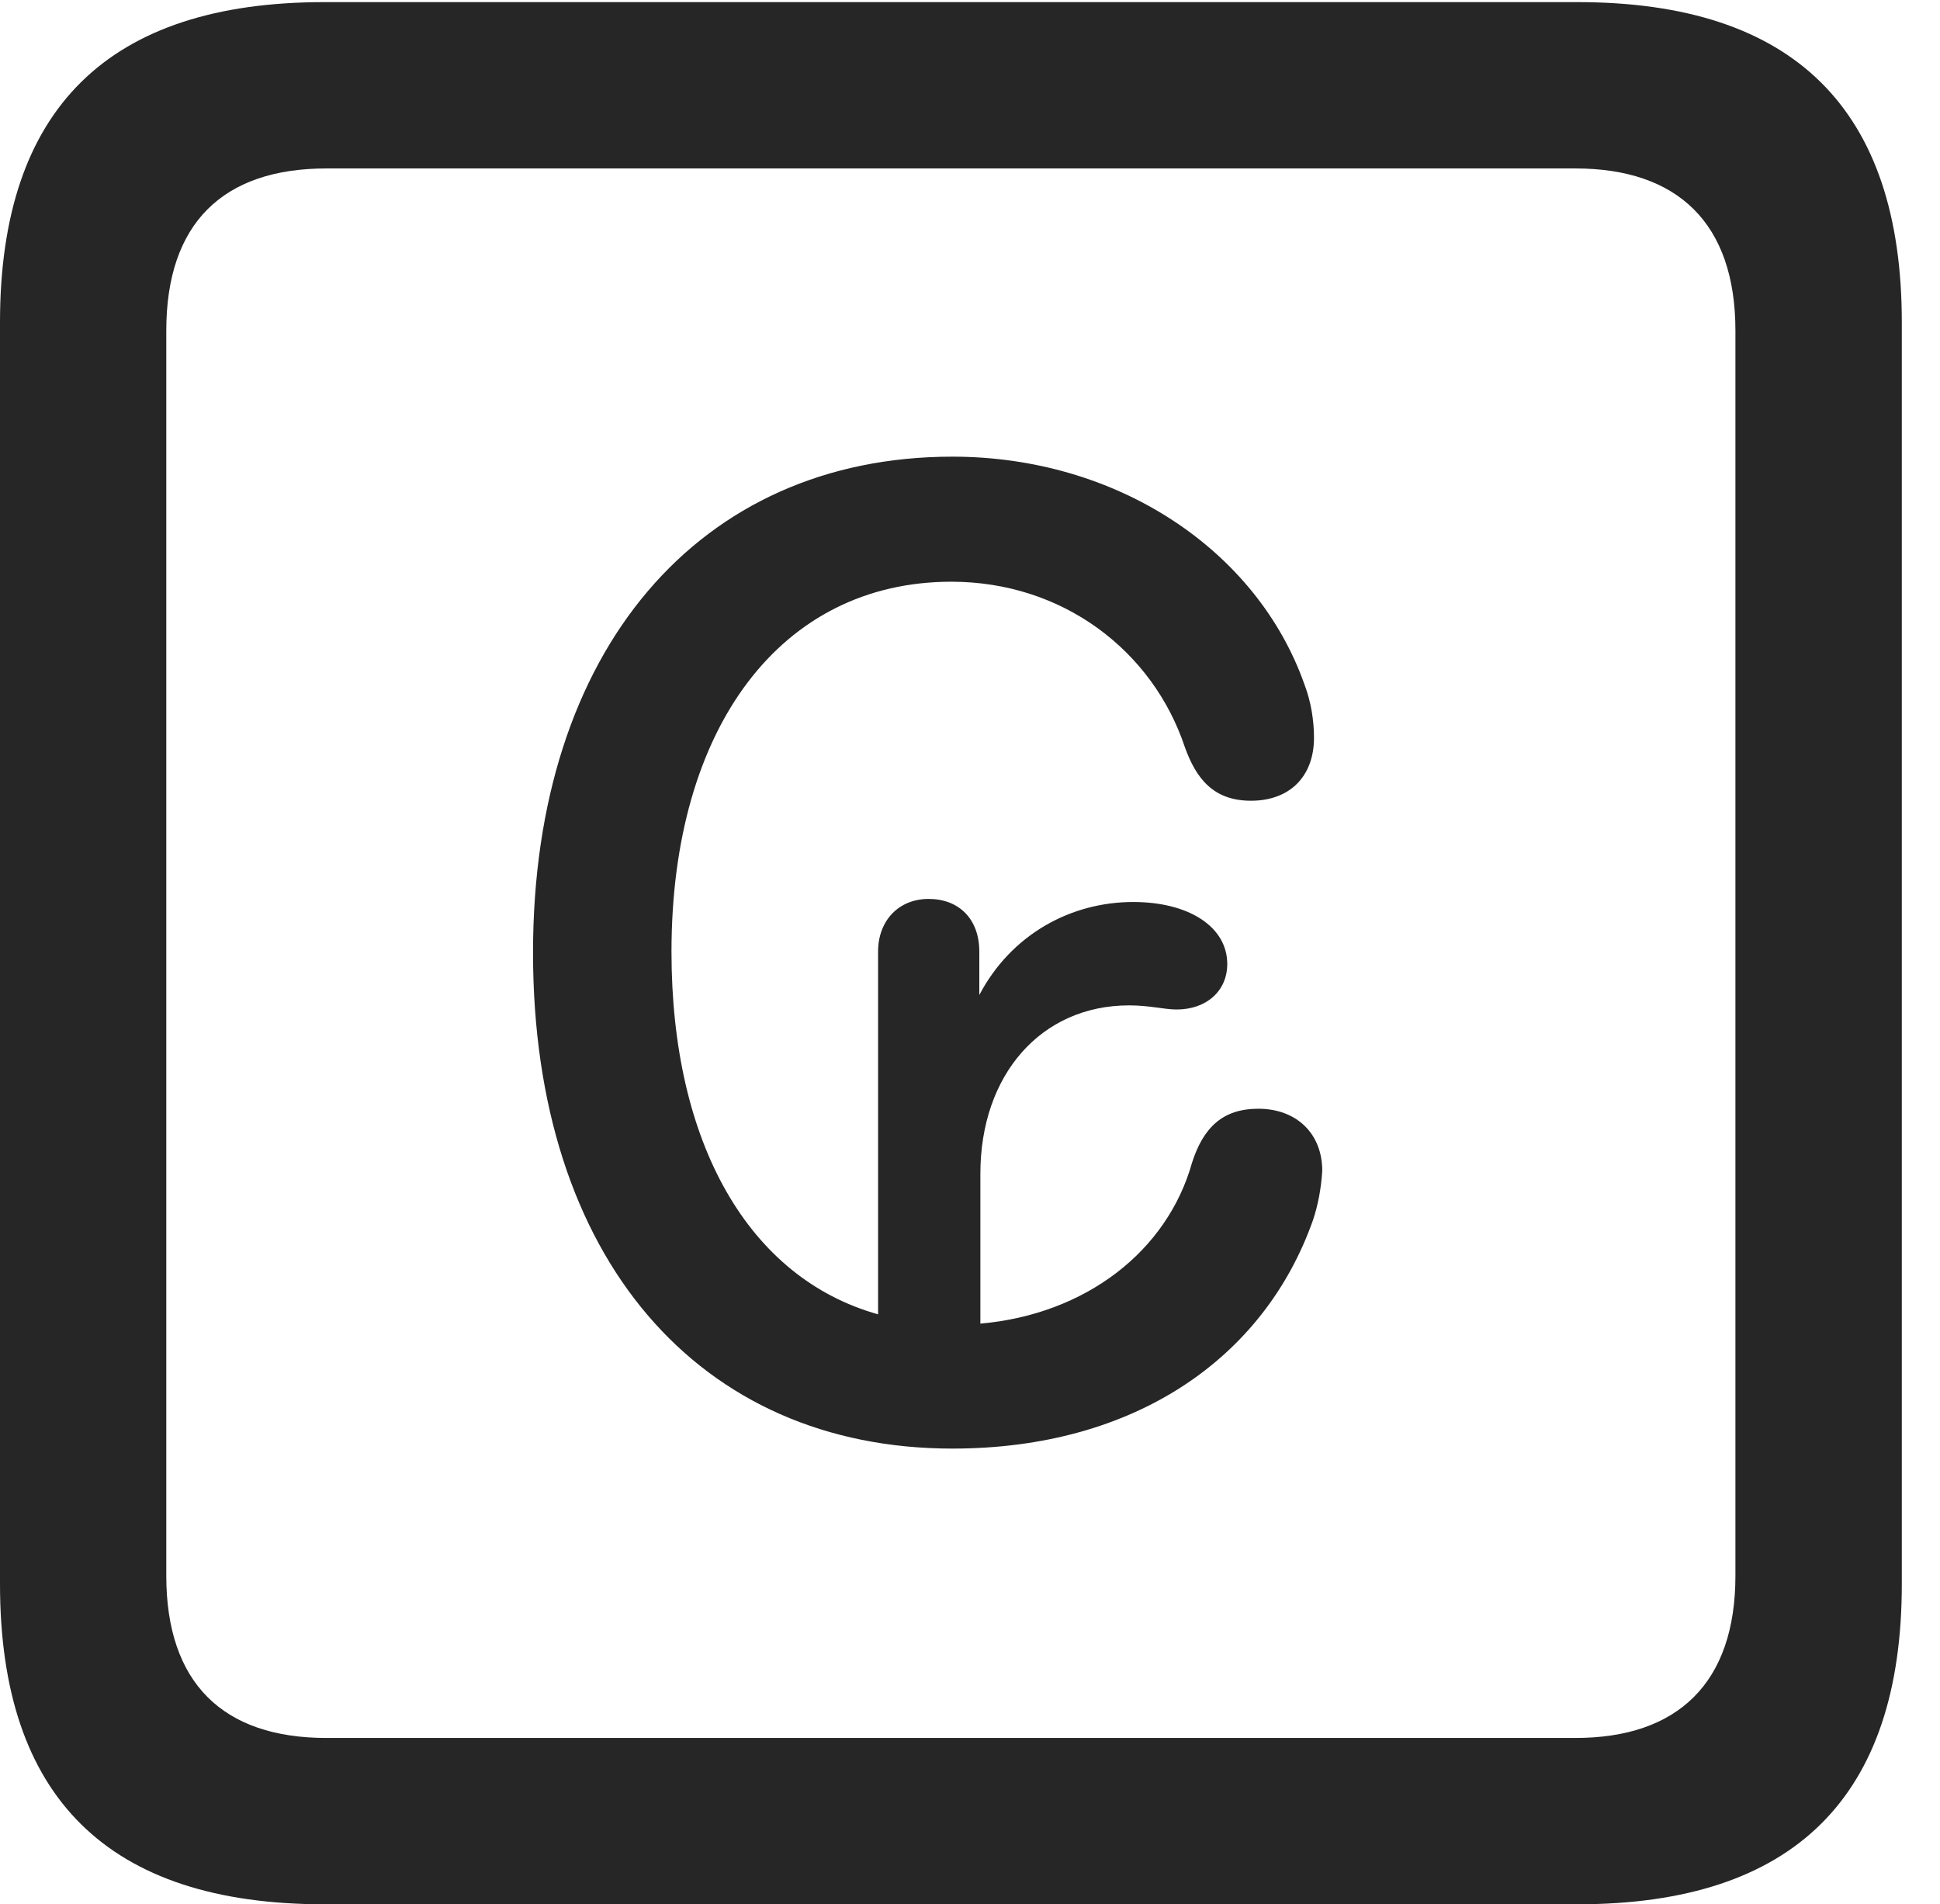 <?xml version="1.0" encoding="UTF-8"?>
<!--Generator: Apple Native CoreSVG 232.5-->
<!DOCTYPE svg
PUBLIC "-//W3C//DTD SVG 1.1//EN"
       "http://www.w3.org/Graphics/SVG/1.1/DTD/svg11.dtd">
<svg version="1.1" xmlns="http://www.w3.org/2000/svg" xmlns:xlink="http://www.w3.org/1999/xlink" width="18.34" height="17.998">
 <g>
  <rect height="17.998" opacity="0" width="18.34" x="0" y="0"/>
  <path d="M3.066 17.998L14.912 17.998C16.963 17.998 17.979 16.982 17.979 14.971L17.979 3.047C17.979 1.035 16.963 0.02 14.912 0.02L3.066 0.02C1.025 0.02 0 1.025 0 3.047L0 14.971C0 16.992 1.025 17.998 3.066 17.998ZM3.086 16.426C2.109 16.426 1.572 15.908 1.572 14.893L1.572 3.125C1.572 2.109 2.109 1.592 3.086 1.592L14.893 1.592C15.859 1.592 16.406 2.109 16.406 3.125L16.406 14.893C16.406 15.908 15.859 16.426 14.893 16.426Z" fill="#000000" fill-opacity="0.85"/>
  <path d="M5.039 9.004C5.039 11.895 6.611 13.691 9.004 13.691C10.732 13.691 11.953 12.832 12.412 11.533C12.461 11.387 12.49 11.23 12.5 11.065C12.5 10.713 12.256 10.479 11.895 10.479C11.562 10.479 11.377 10.654 11.27 10.986C11.035 11.826 10.264 12.422 9.268 12.51L9.268 11.094C9.268 10.156 9.844 9.502 10.674 9.502C10.869 9.502 11.006 9.541 11.123 9.541C11.406 9.541 11.602 9.365 11.602 9.111C11.602 8.76 11.24 8.525 10.713 8.525C10.127 8.525 9.561 8.828 9.258 9.404L9.258 8.994C9.258 8.682 9.062 8.496 8.779 8.496C8.496 8.496 8.301 8.701 8.301 8.994L8.301 12.422C7.08 12.08 6.348 10.81 6.348 8.994C6.348 6.875 7.383 5.498 8.994 5.498C10.049 5.498 10.898 6.152 11.201 7.061C11.309 7.363 11.475 7.568 11.826 7.568C12.197 7.568 12.422 7.334 12.422 6.973C12.422 6.807 12.393 6.631 12.334 6.475C11.885 5.195 10.557 4.316 9.004 4.316C6.611 4.316 5.039 6.143 5.039 9.004Z" fill="#000000" fill-opacity="0.85"/>
 </g>
</svg>
